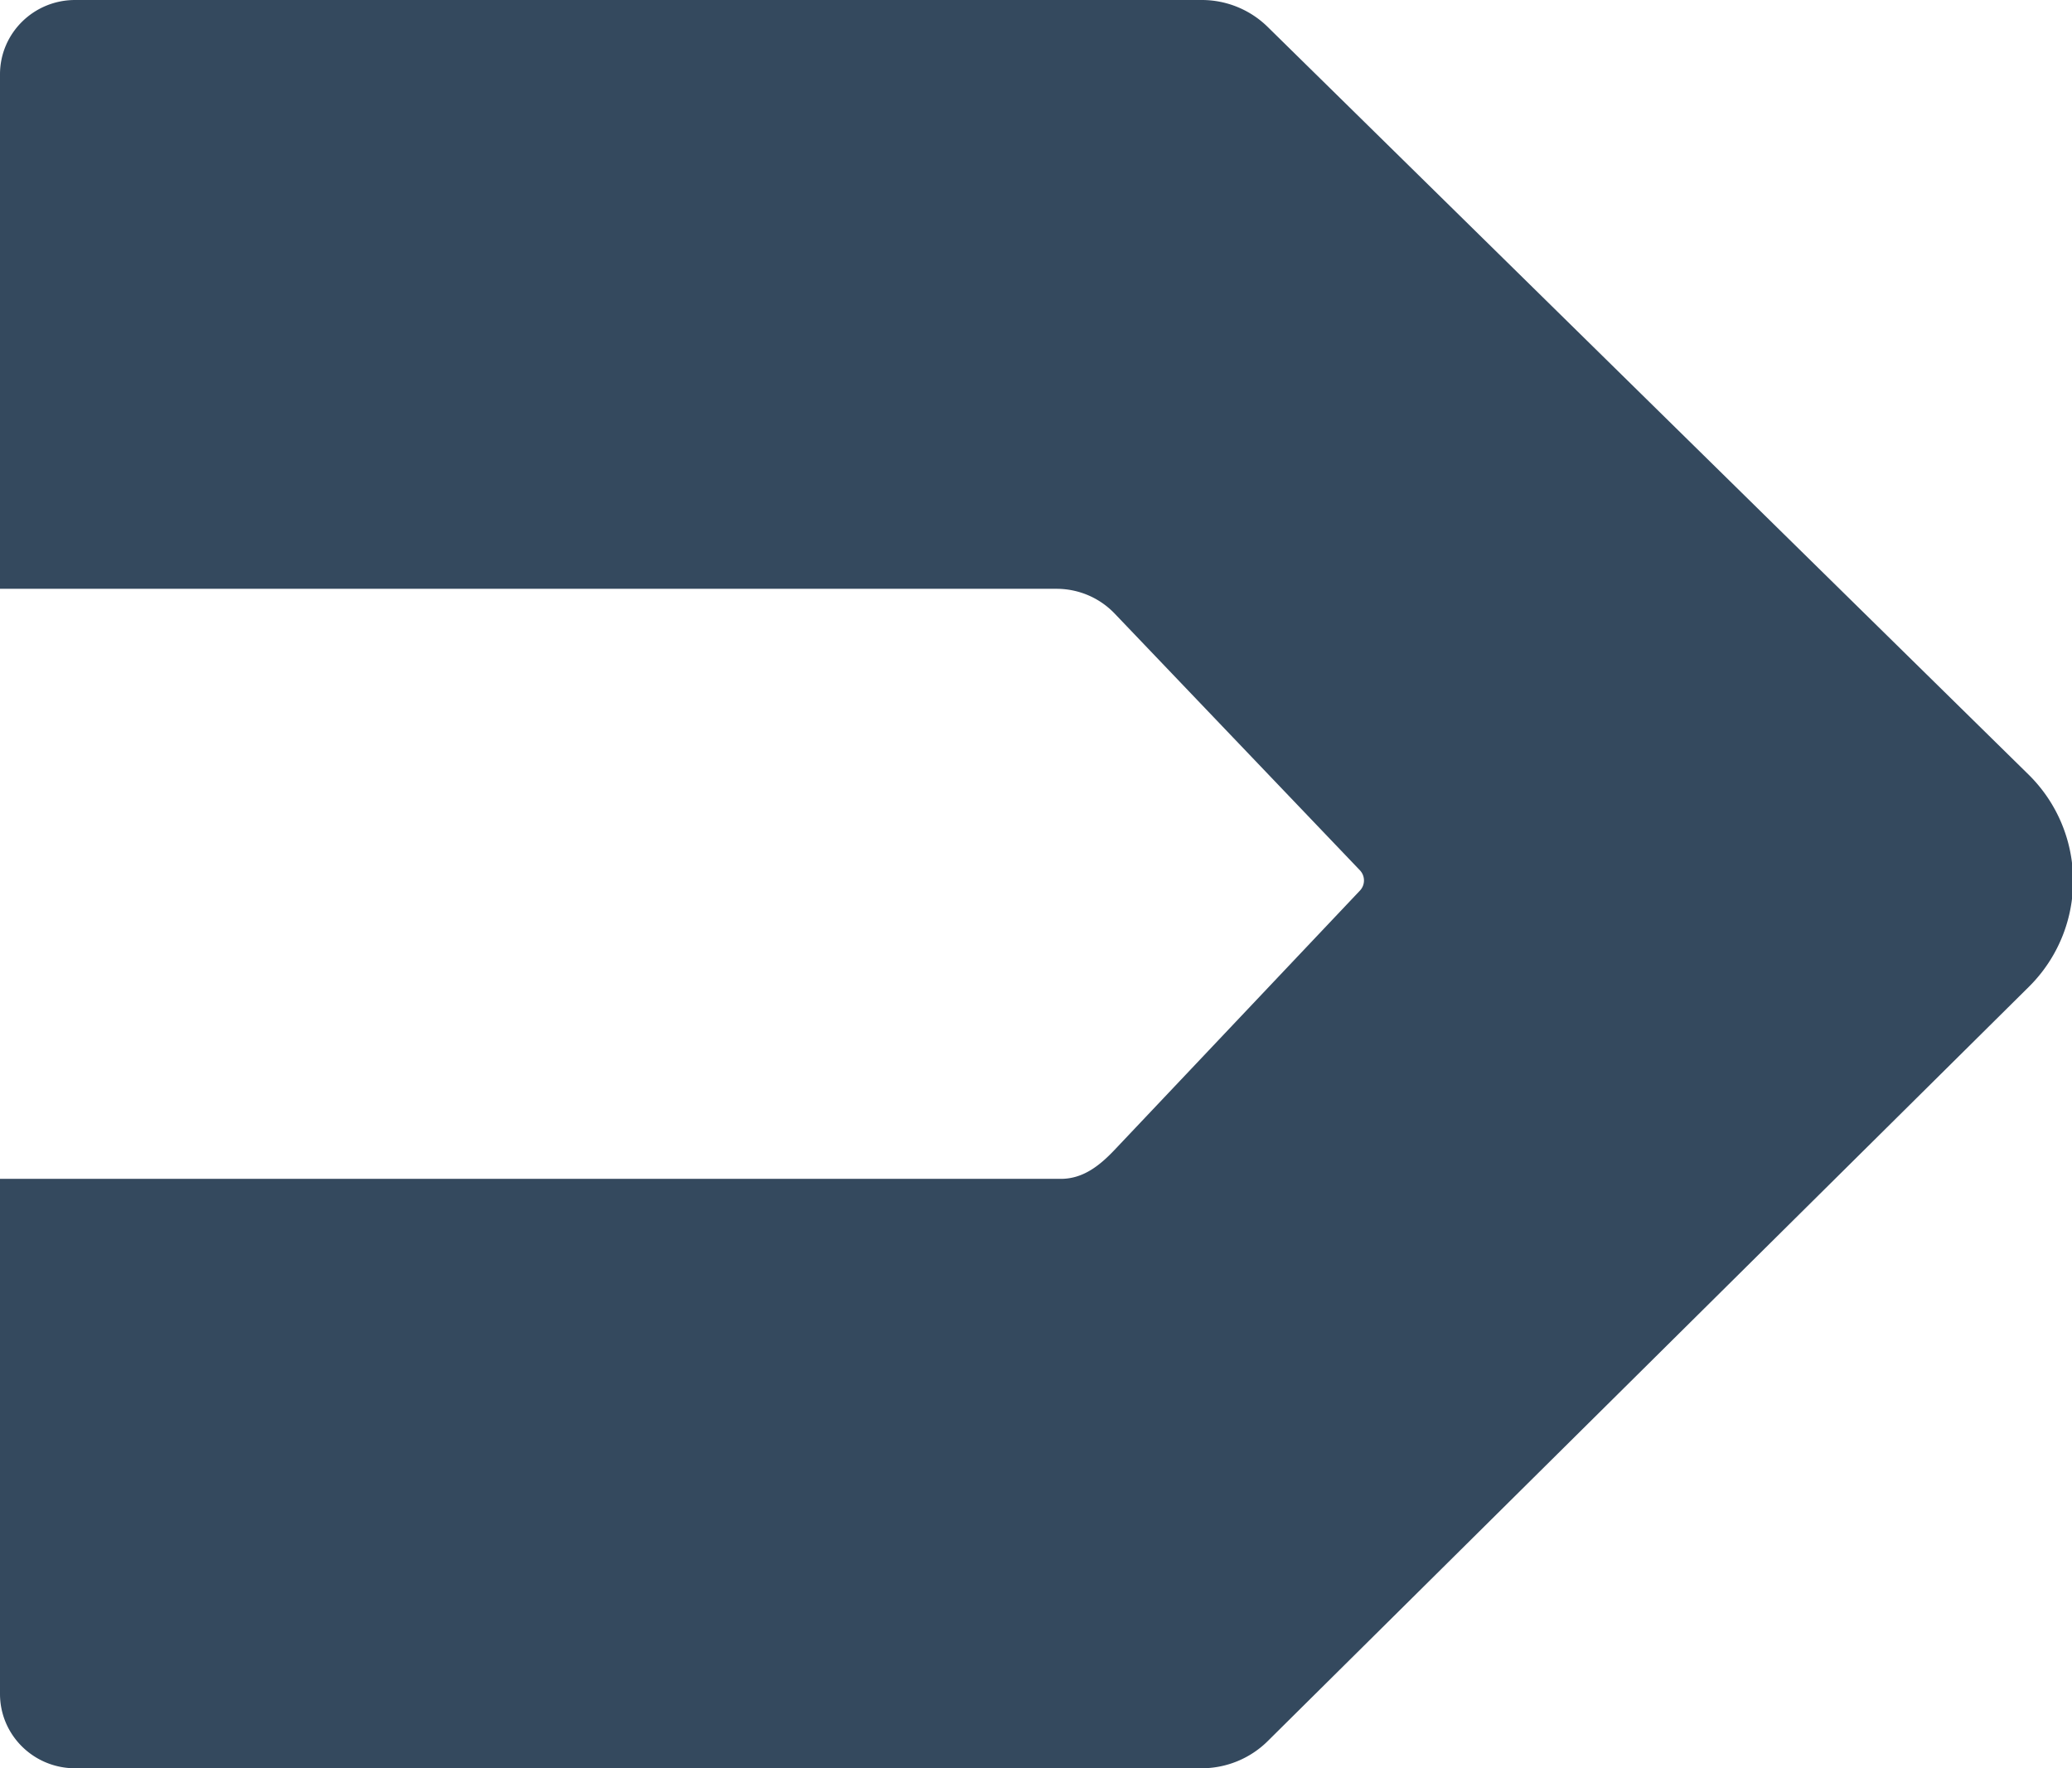 <?xml version="1.0" standalone="no"?><!DOCTYPE svg PUBLIC "-//W3C//DTD SVG 1.1//EN" "http://www.w3.org/Graphics/SVG/1.1/DTD/svg11.dtd"><svg t="1556791460433" class="icon" style="" viewBox="0 0 1200 1024" version="1.1" xmlns="http://www.w3.org/2000/svg" p-id="521" xmlns:xlink="http://www.w3.org/1999/xlink" width="234.375" height="200"><defs><style type="text/css"></style></defs><path d="M695.998 0H43.486C19.466 0 0 19.28 0 43.057v297.916h611.913c12.727 0 24.888 5.188 33.636 14.336l142.014 148.636c3.16 3.316 3.179 8.485 0.029 11.81L645.569 665.824C636.821 675.07 627.205 682.667 614.4 682.667H0v298.277C0 1004.72 19.466 1024 43.486 1024h652.386c14.375 0 28.155-5.656 38.317-15.721l440.769-436.76a86.309 86.309 0 0 0-0.263-123.104L734.159 15.565A54.477 54.477 0 0 0 695.998 0z" fill="#34495e" p-id="522"></path></svg>